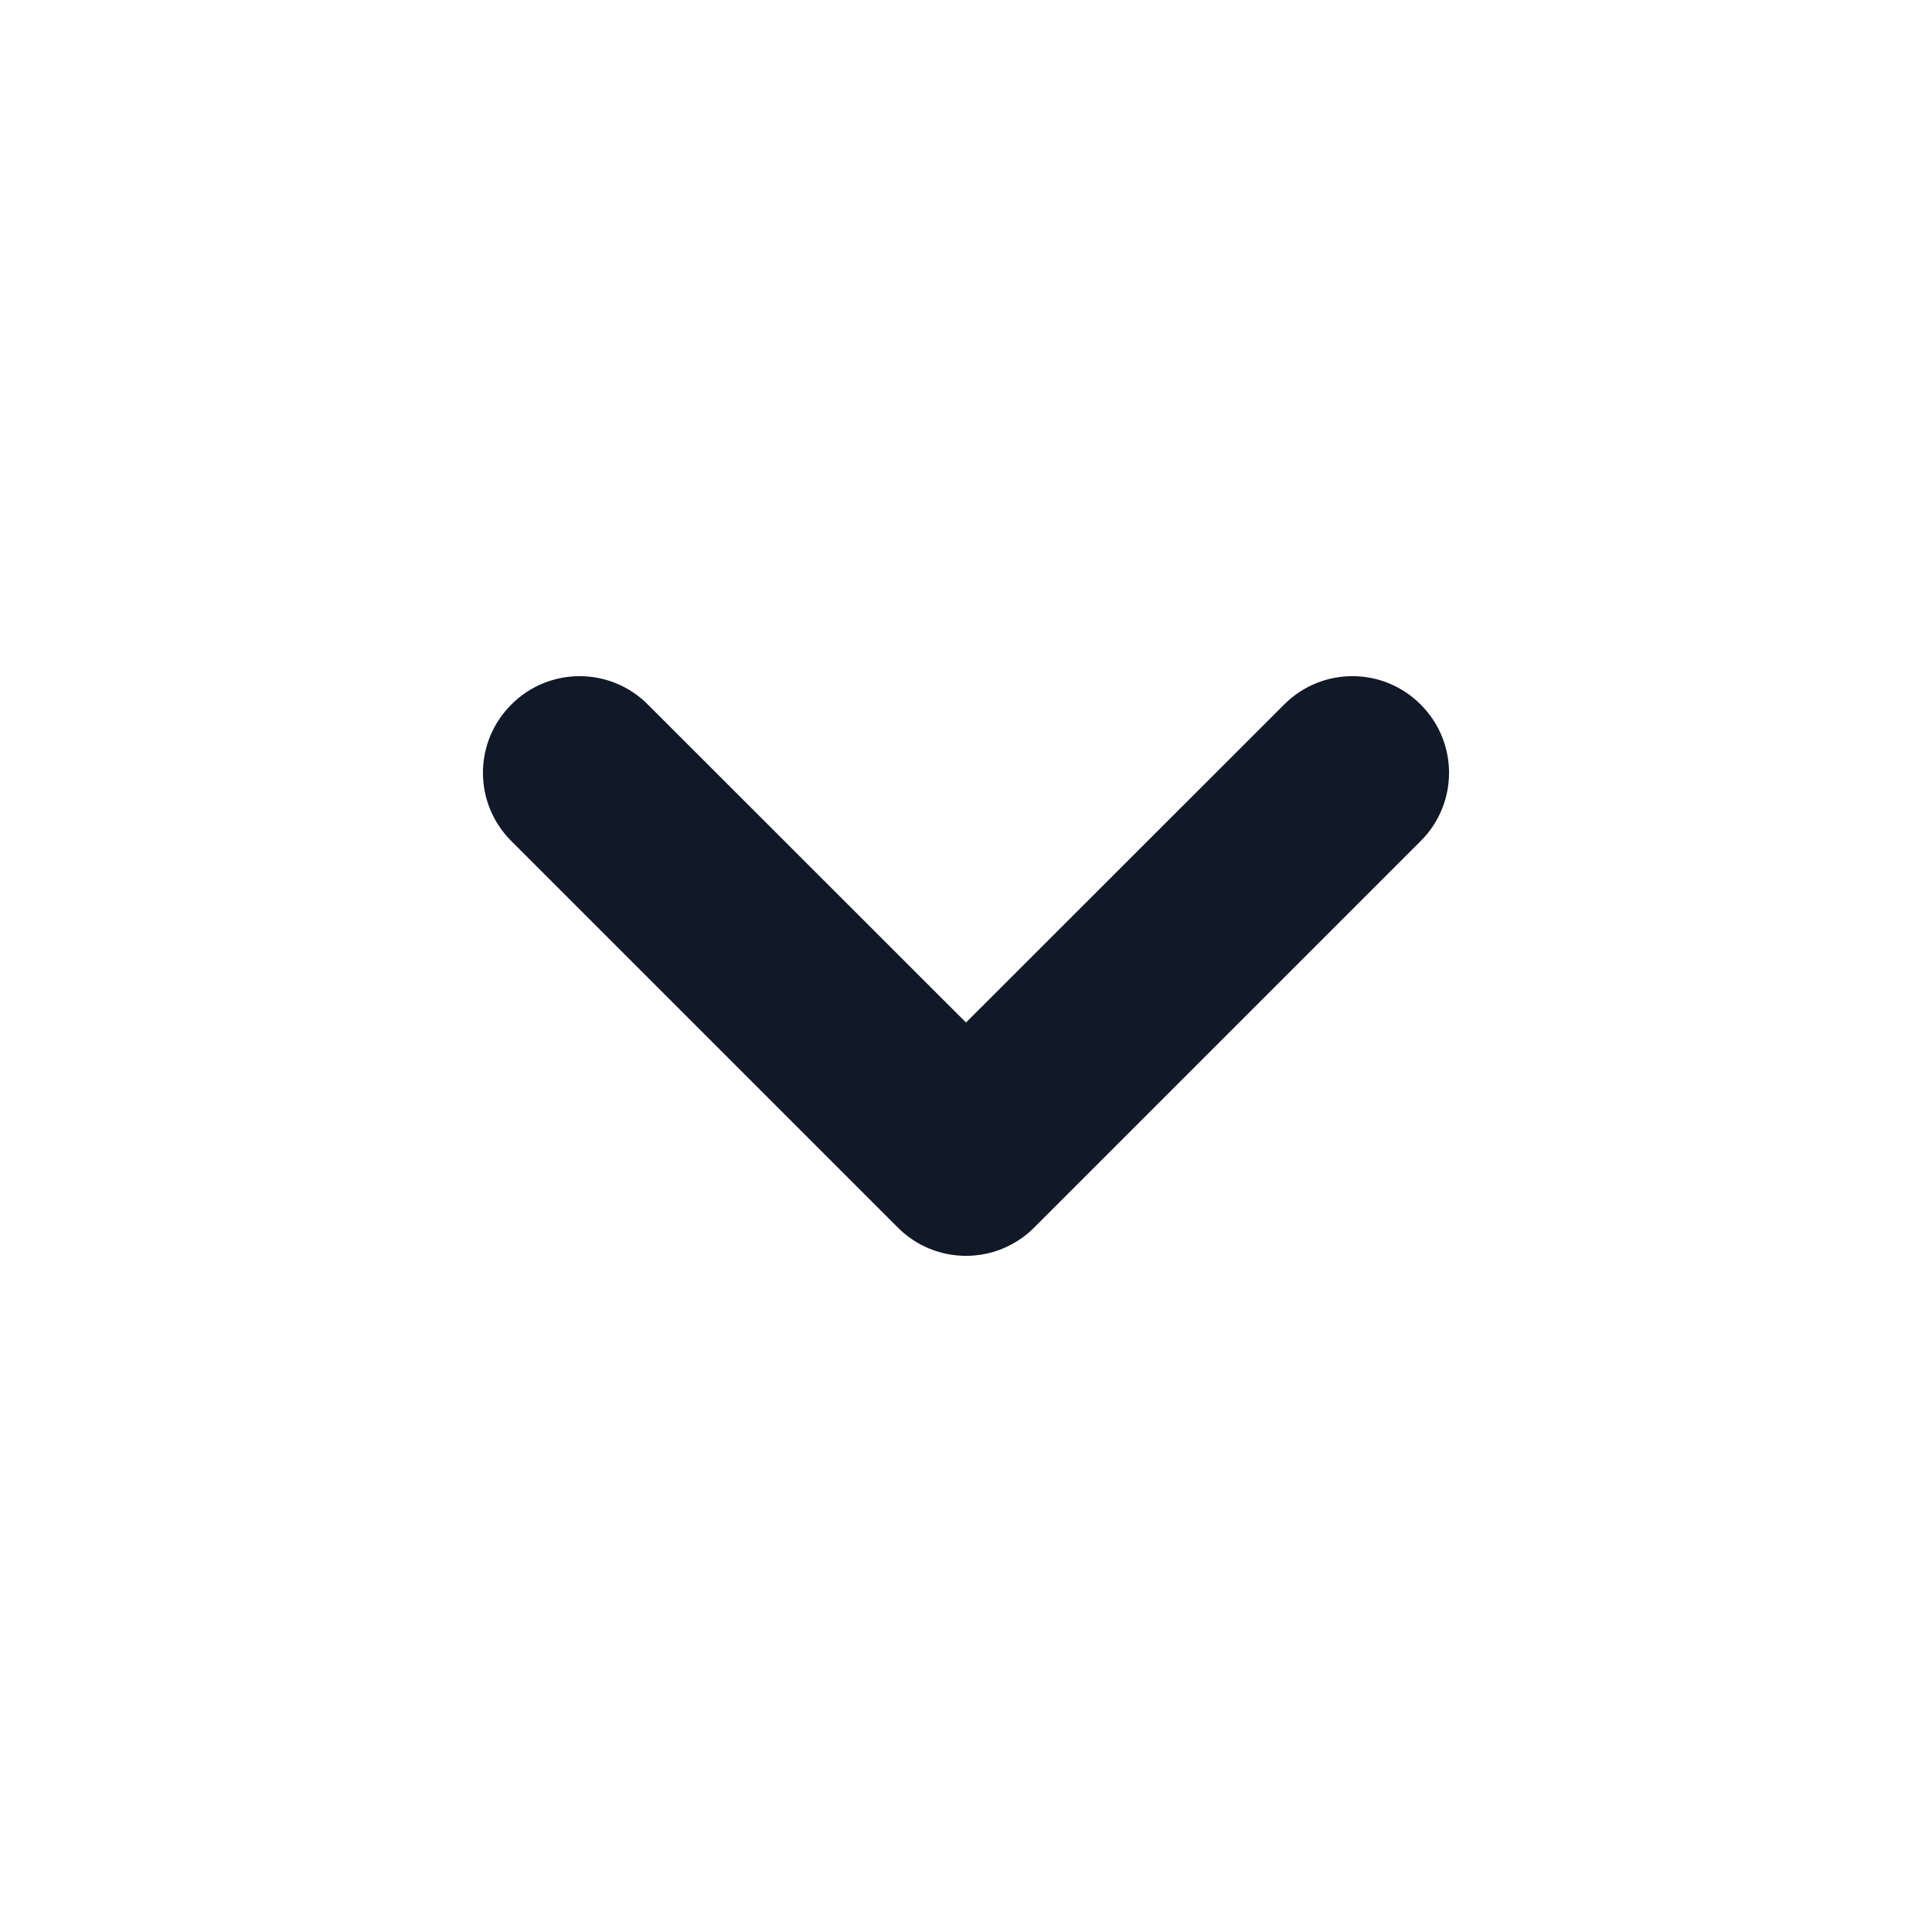 <svg width="12" height="12" viewBox="0 0 12 12" fill="none" xmlns="http://www.w3.org/2000/svg">
<path fill-rule="evenodd" clip-rule="evenodd" d="M3.176 4.376C3.41 4.141 3.79 4.141 4.024 4.376L6 6.351L7.976 4.376C8.21 4.141 8.59 4.141 8.824 4.376C9.059 4.61 9.059 4.99 8.824 5.224L6.424 7.624C6.19 7.859 5.81 7.859 5.576 7.624L3.176 5.224C2.941 4.99 2.941 4.61 3.176 4.376Z" fill="#111827"/>
</svg>
